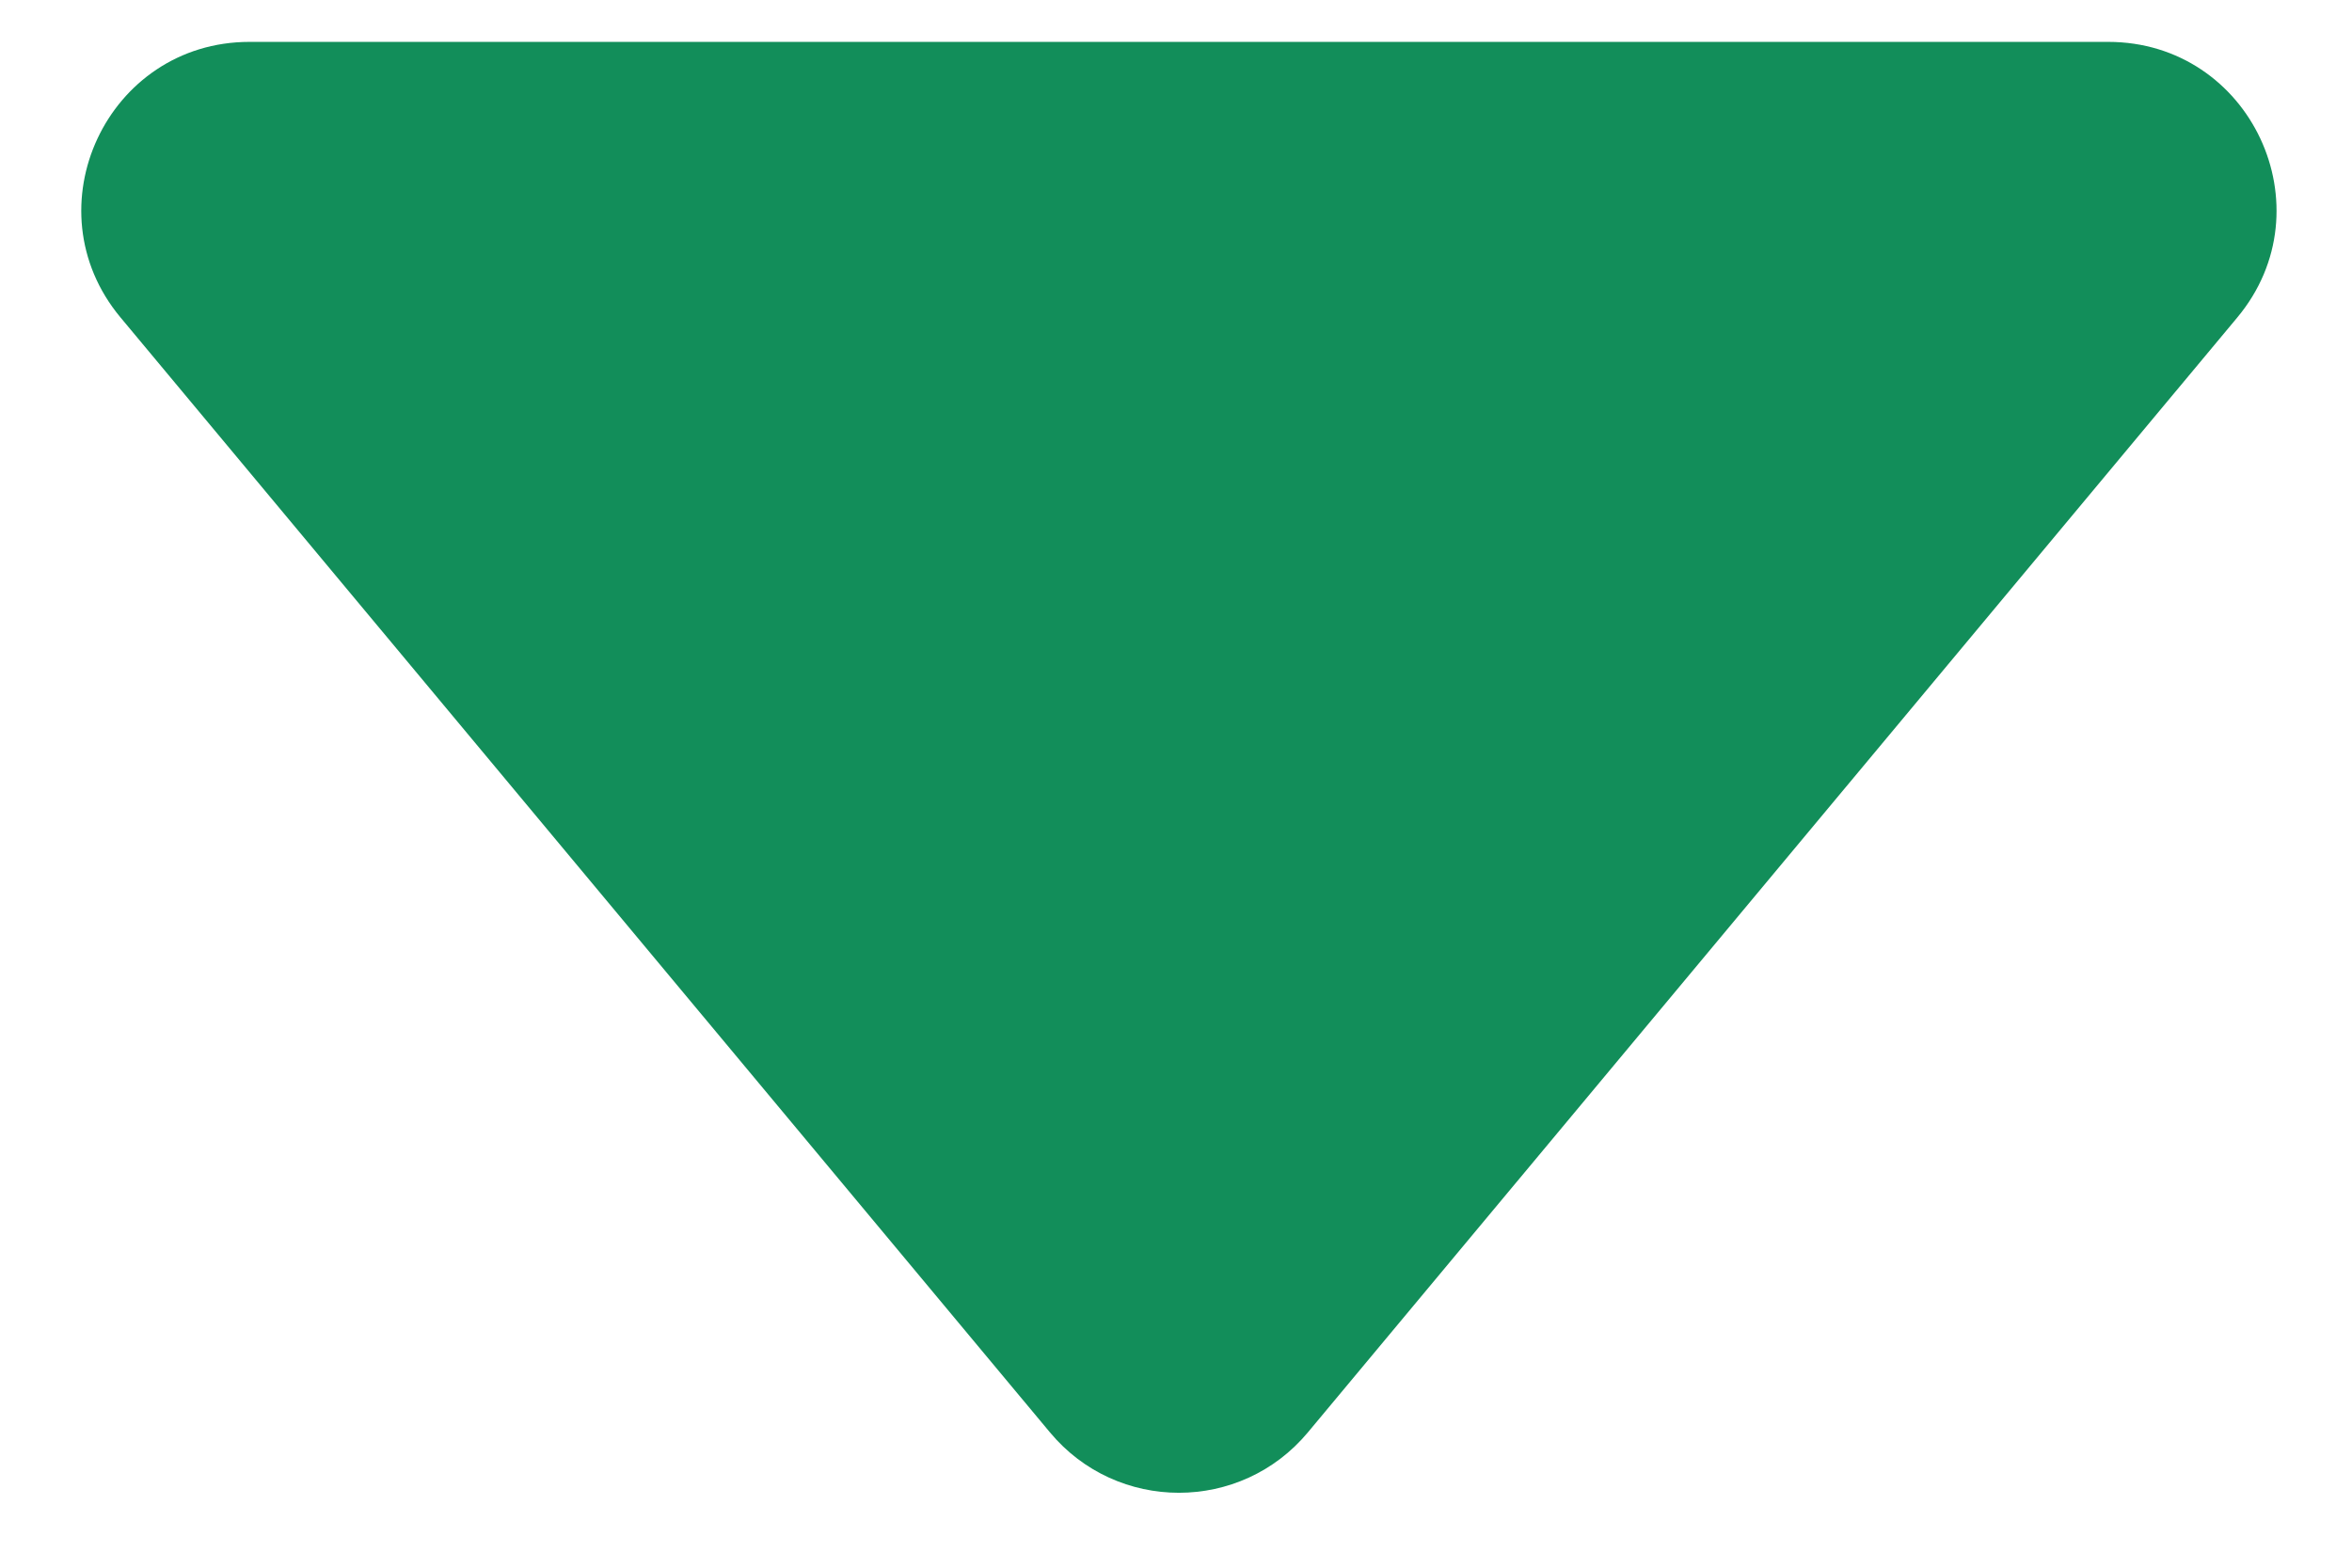 <svg width="21" height="14" viewBox="0 0 21 14" fill="none" xmlns="http://www.w3.org/2000/svg">
<path d="M11.678 12.791C11.079 13.511 9.973 13.511 9.374 12.791L1.076 2.835C0.262 1.858 0.957 0.374 2.228 0.374L18.823 0.374C20.095 0.374 20.79 1.858 19.976 2.835L11.678 12.791Z" fill="#128E5A"/>
</svg>
